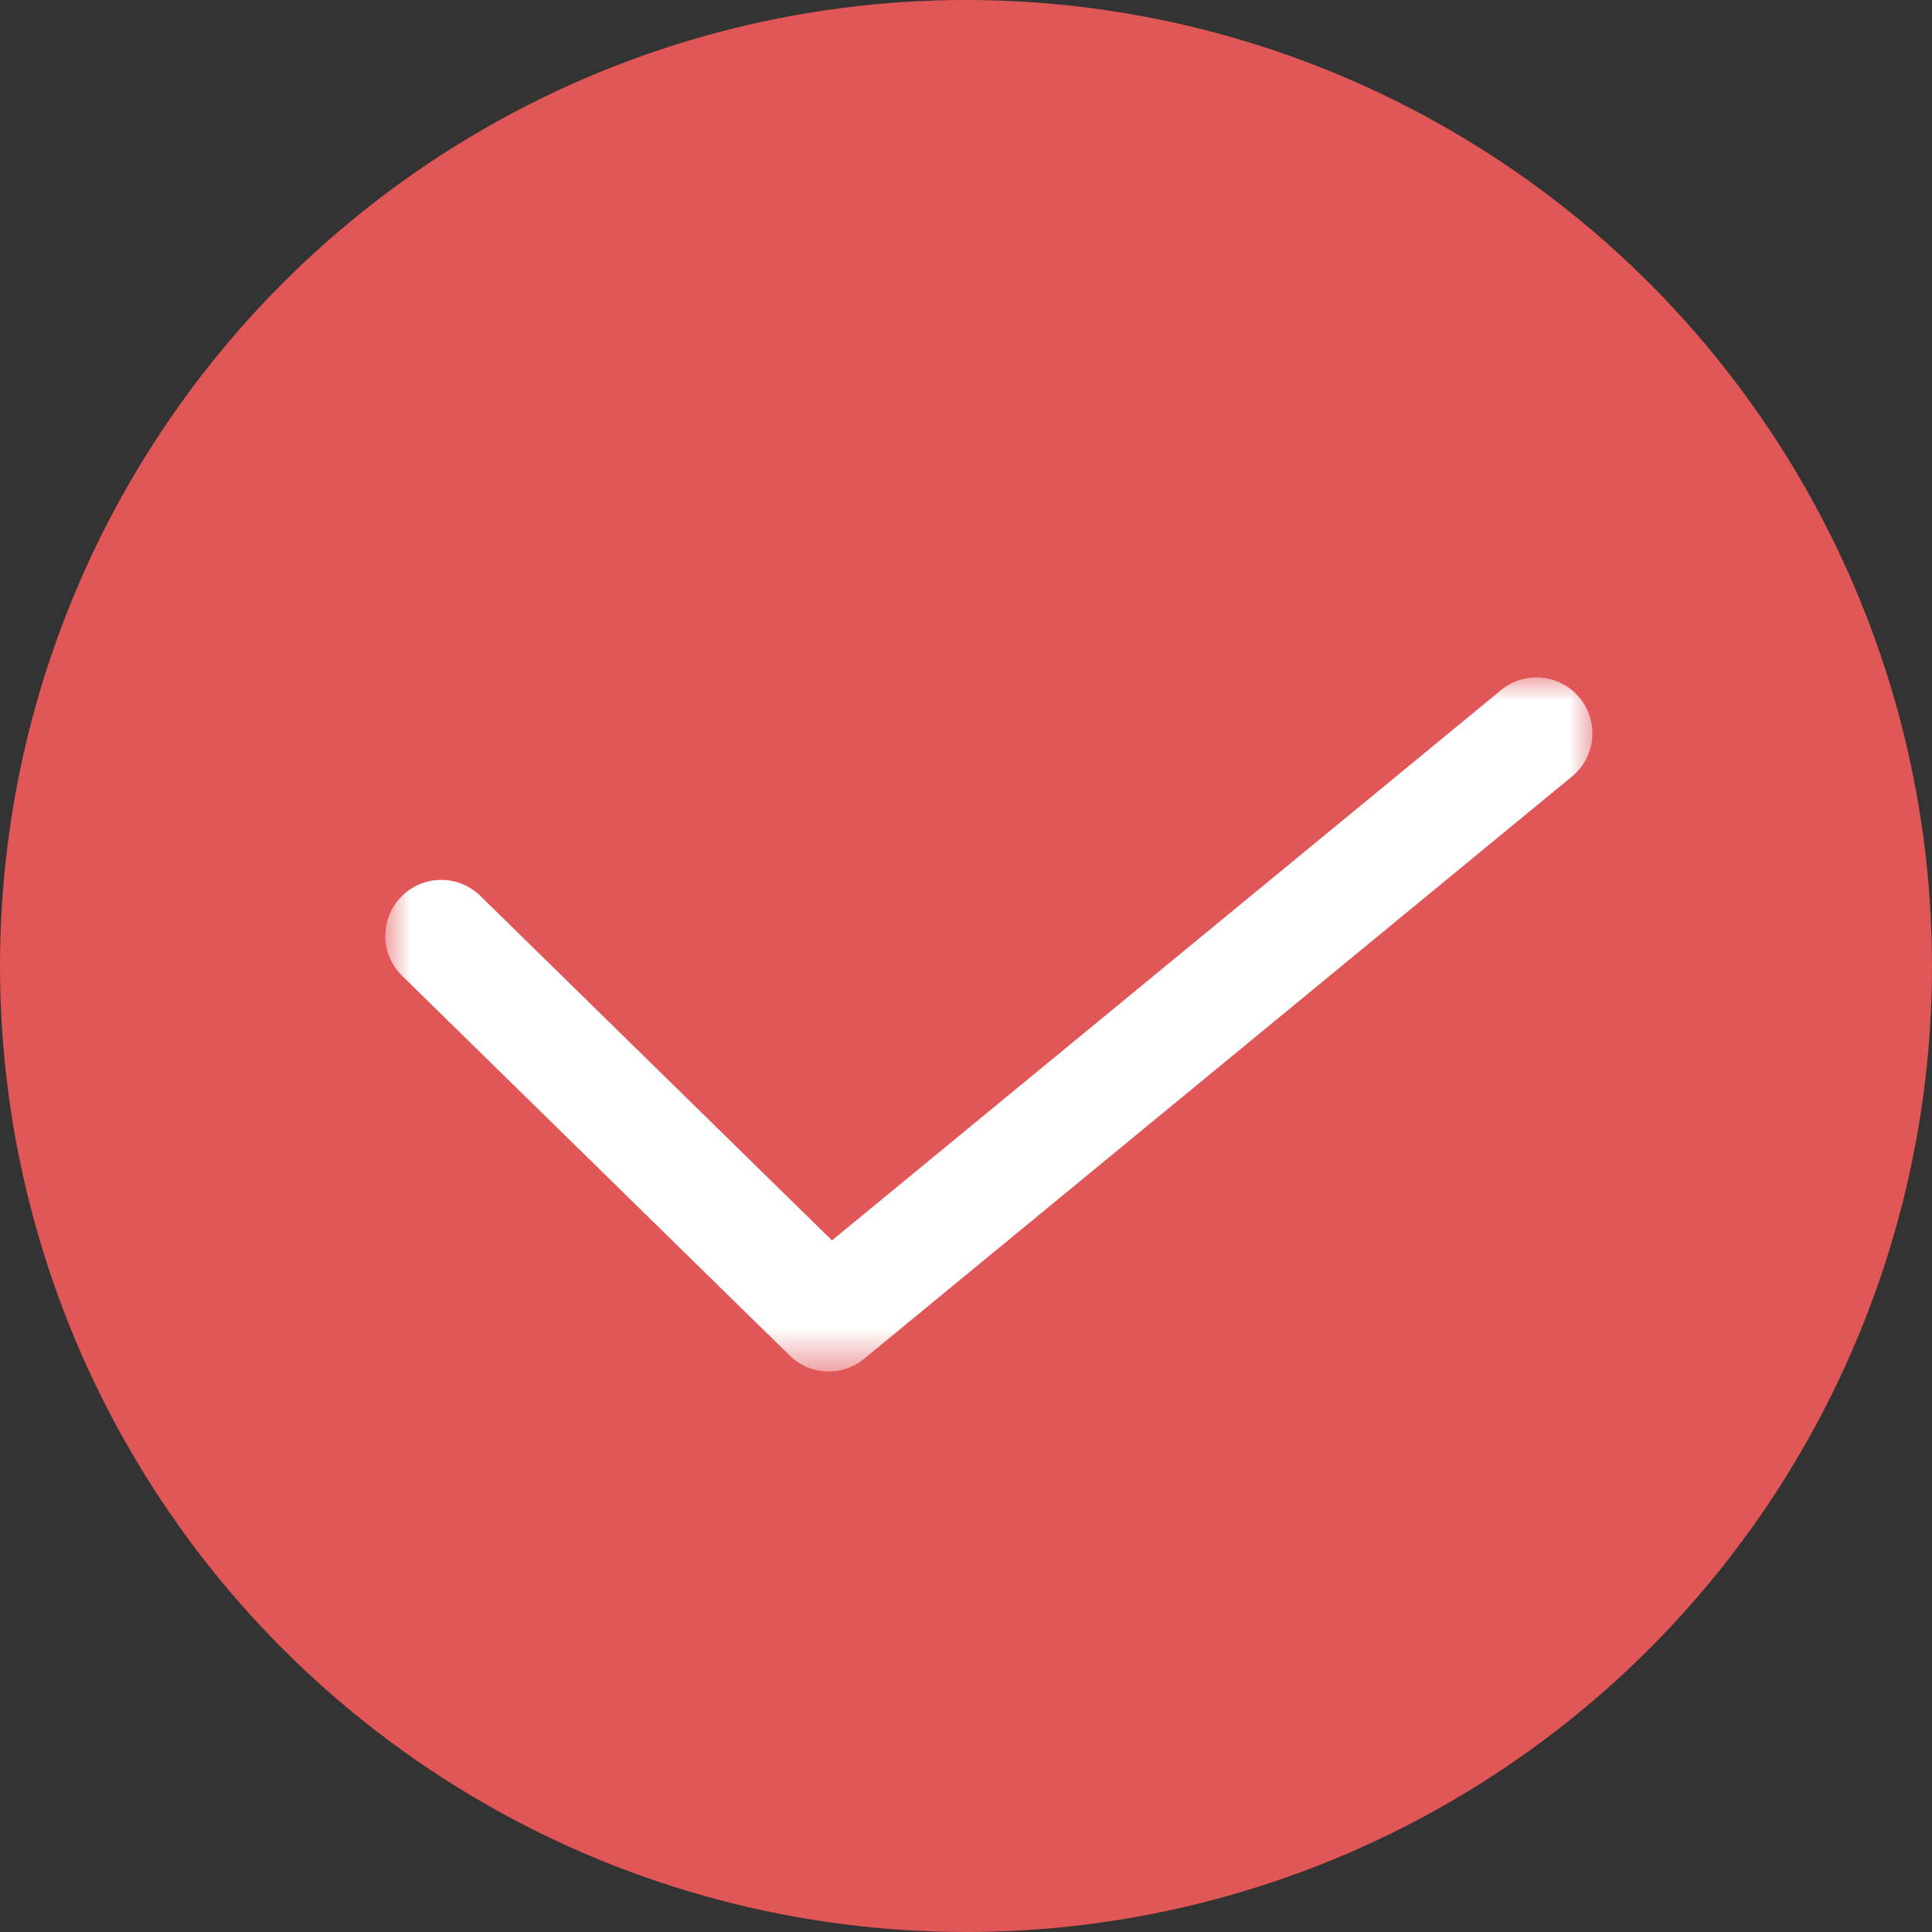 <svg width="40" height="40" viewBox="0 0 40 40" xmlns="http://www.w3.org/2000/svg" xmlns:xlink="http://www.w3.org/1999/xlink">
    <rect x="0" y="0" width="40" height="40" fill="#333333" stroke="none"/>
    <defs>
        <path id="ho0ms6bsfa" d="M0 0h25v14.393H0z"/>
    </defs>
    <g fill="none" fill-rule="evenodd">
        <circle fill="#E15656" cx="20" cy="20" r="20"/>
        <g transform="translate(8 14)">
            <mask id="1b9nf6t72b" fill="#fff">
                <use xlink:href="#ho0ms6bsfa"/>
            </mask>
            <path d="m8.347 14.062-8-7.838a1.158 1.158 0 1 1 1.62-1.654l7.258 7.111L23.107.264a1.158 1.158 0 0 1 1.471 1.787L9.893 14.13a1.154 1.154 0 0 1-1.546-.067z" fill="#FFF" mask="url(#1b9nf6t72b)"/>
        </g>
    </g>
</svg>

